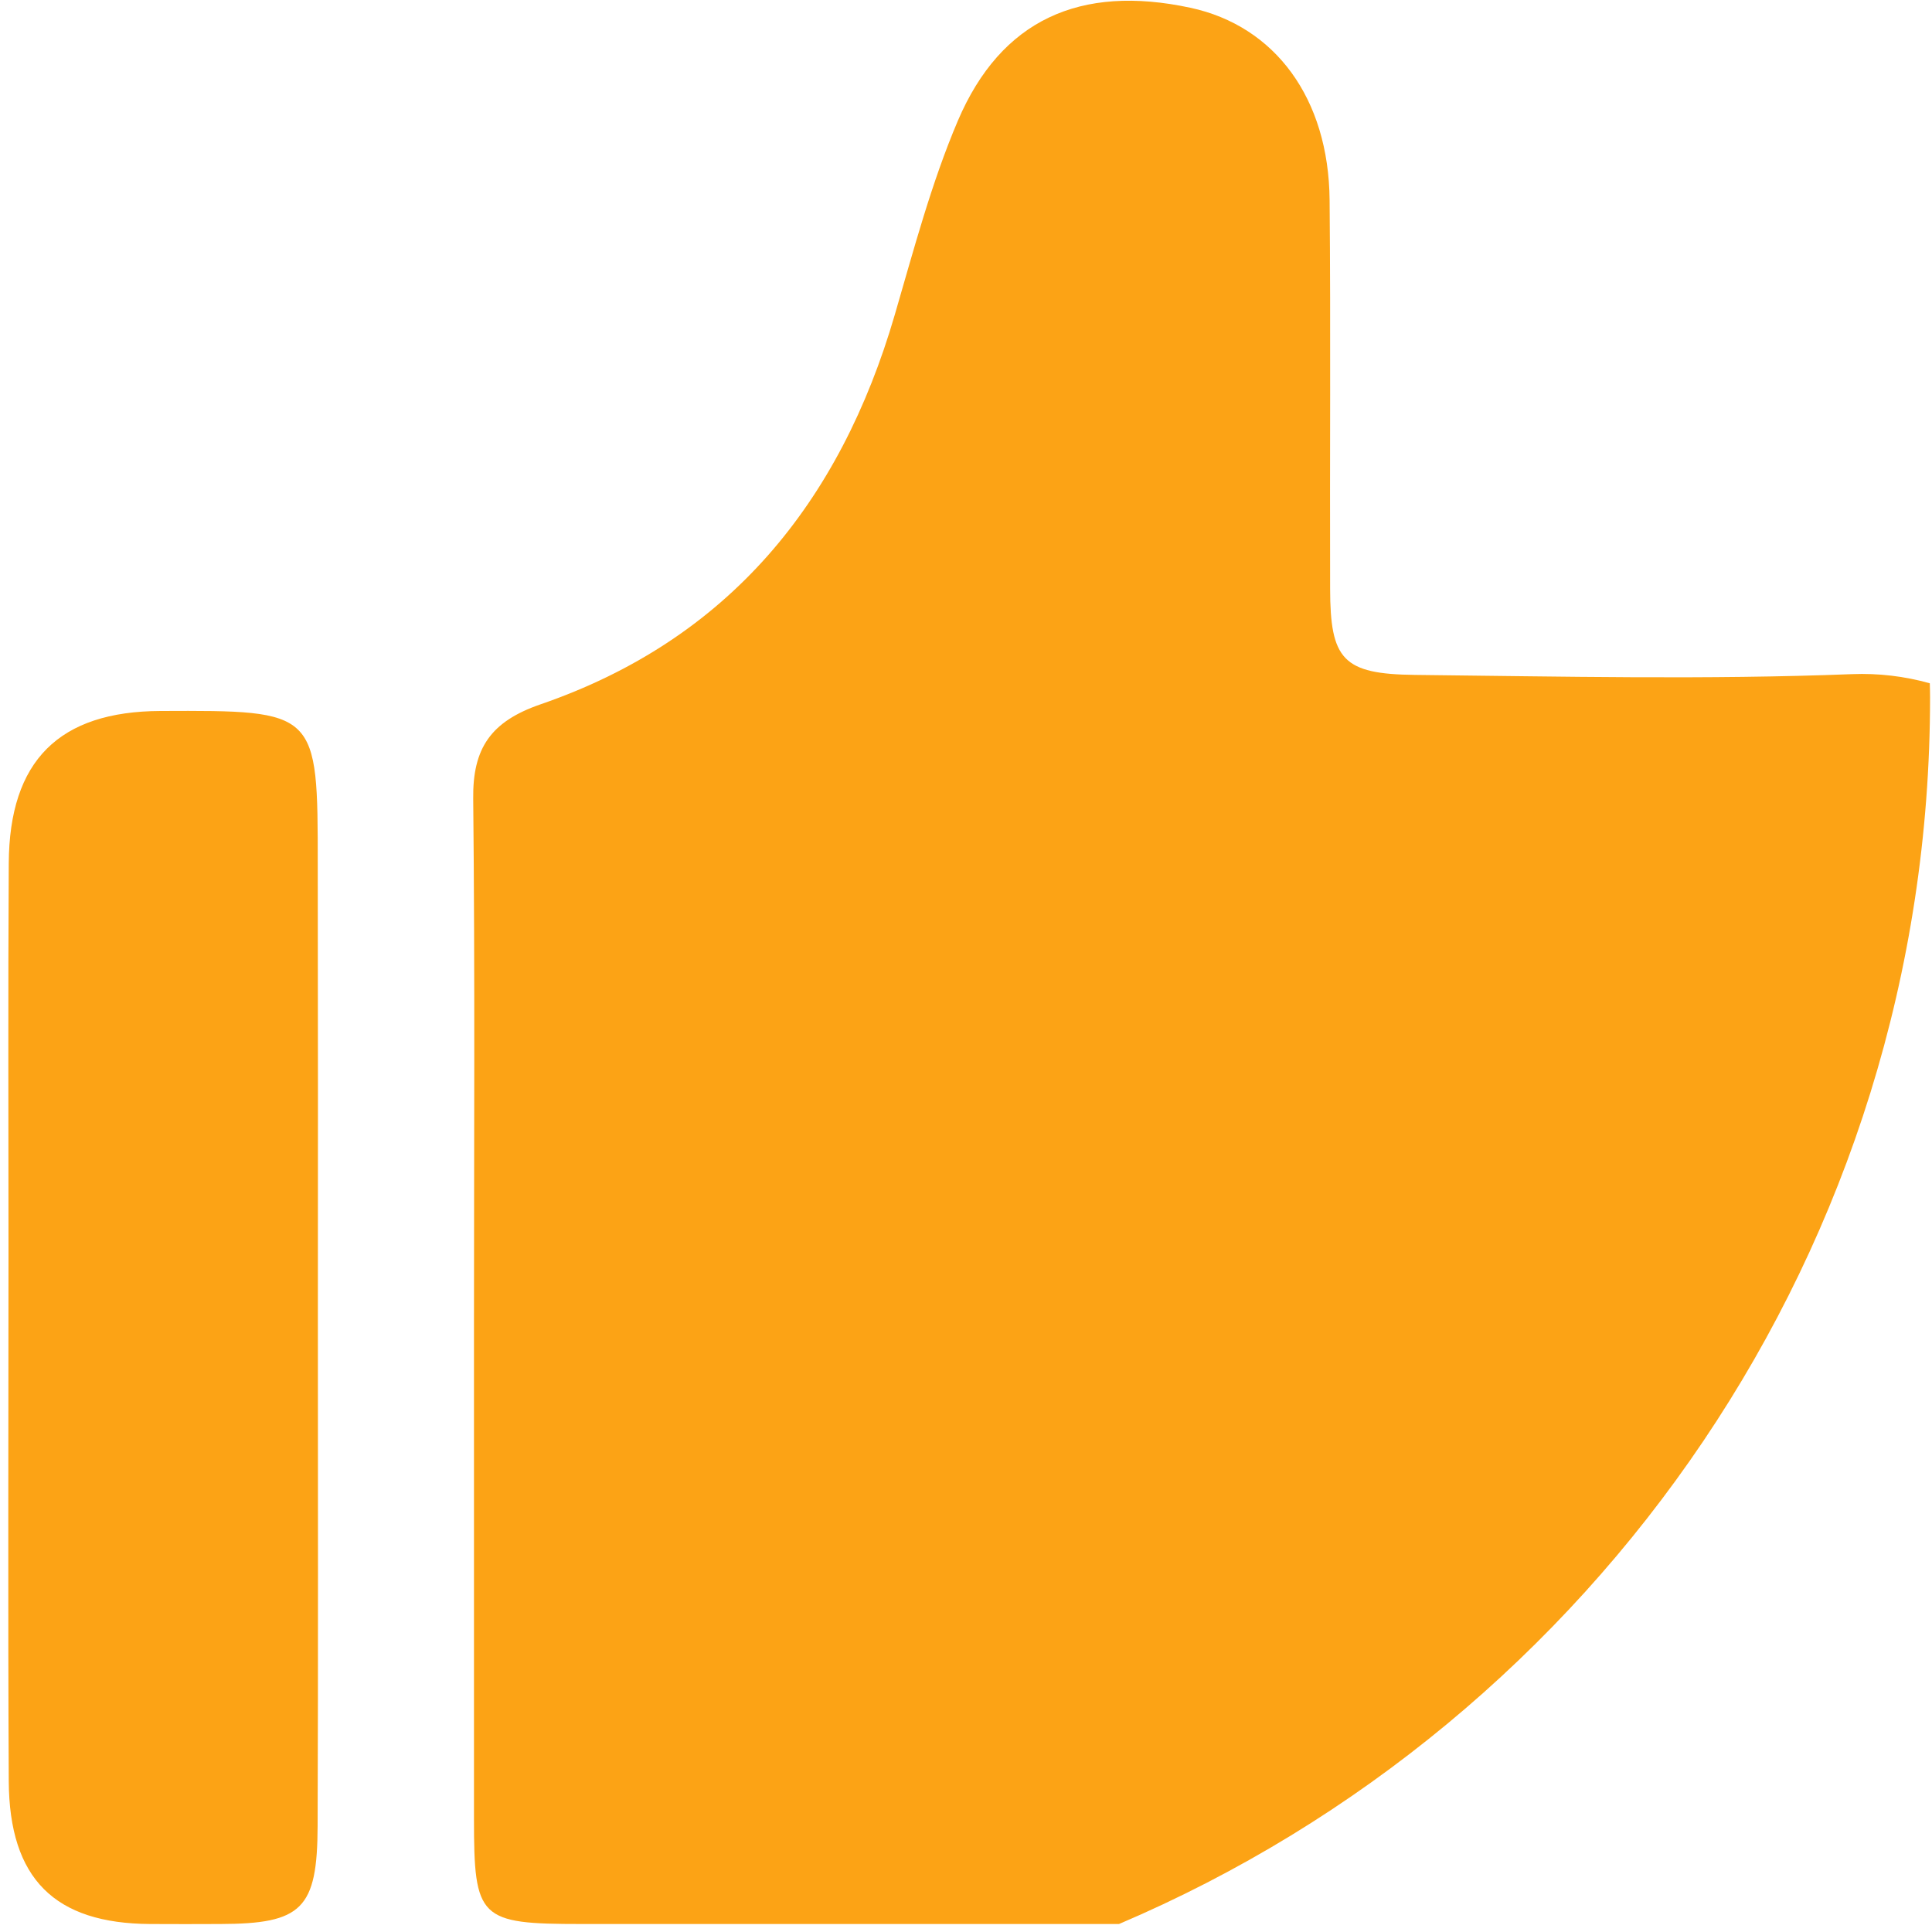﻿<?xml version="1.0" encoding="utf-8"?>
<svg version="1.1" xmlns:xlink="http://www.w3.org/1999/xlink" width="15px" height="15px" xmlns="http://www.w3.org/2000/svg">
  <g transform="matrix(1 0 0 1 -2464 -2045 )">
    <path d="M 2.467 6.717  C 2.469 7.889  2.469 9.063  2.468 10.237  C 2.468 11.549  2.471 12.863  2.466 14.176  C 2.464 14.822  2.344 14.936  1.712 14.938  C 1.53 14.939  1.349 14.939  1.166 14.938  C 0.425 14.934  0.072 14.588  0.068 13.828  C 0.061 12.46  0.066 11.091  0.066 9.721  C 0.066 8.716  0.062 7.71  0.068 6.704  C 0.072 5.905  0.459 5.523  1.247 5.52  C 2.467 5.515  2.467 5.515  2.467 6.717  Z M 8.688 14.938  C 12.389 13.362  14.985 9.691  14.985 5.414  C 14.985 5.377  14.984 5.342  14.983 5.305  C 14.787 5.25  14.583 5.226  14.38 5.234  C 13.251 5.278  12.118 5.252  10.987 5.24  C 10.425 5.234  10.328 5.121  10.327 4.57  C 10.324 3.564  10.332 2.559  10.323 1.553  C 10.316 0.764  9.9 0.201  9.241 0.06  C 8.387 -0.123  7.772 0.153  7.437 0.937  C 7.231 1.421  7.095 1.937  6.947 2.444  C 6.522 3.903  5.657 4.966  4.195 5.469  C 3.811 5.602  3.669 5.808  3.674 6.202  C 3.688 7.557  3.68 8.912  3.68 10.266  L 3.68 14.121  C 3.68 14.899  3.719 14.938  4.515 14.938  L 8.688 14.938  Z " fill-rule="nonzero" fill="#fca315" stroke="none" transform="matrix(1 0 0 1 2464 2045 )" />
  </g>
</svg>